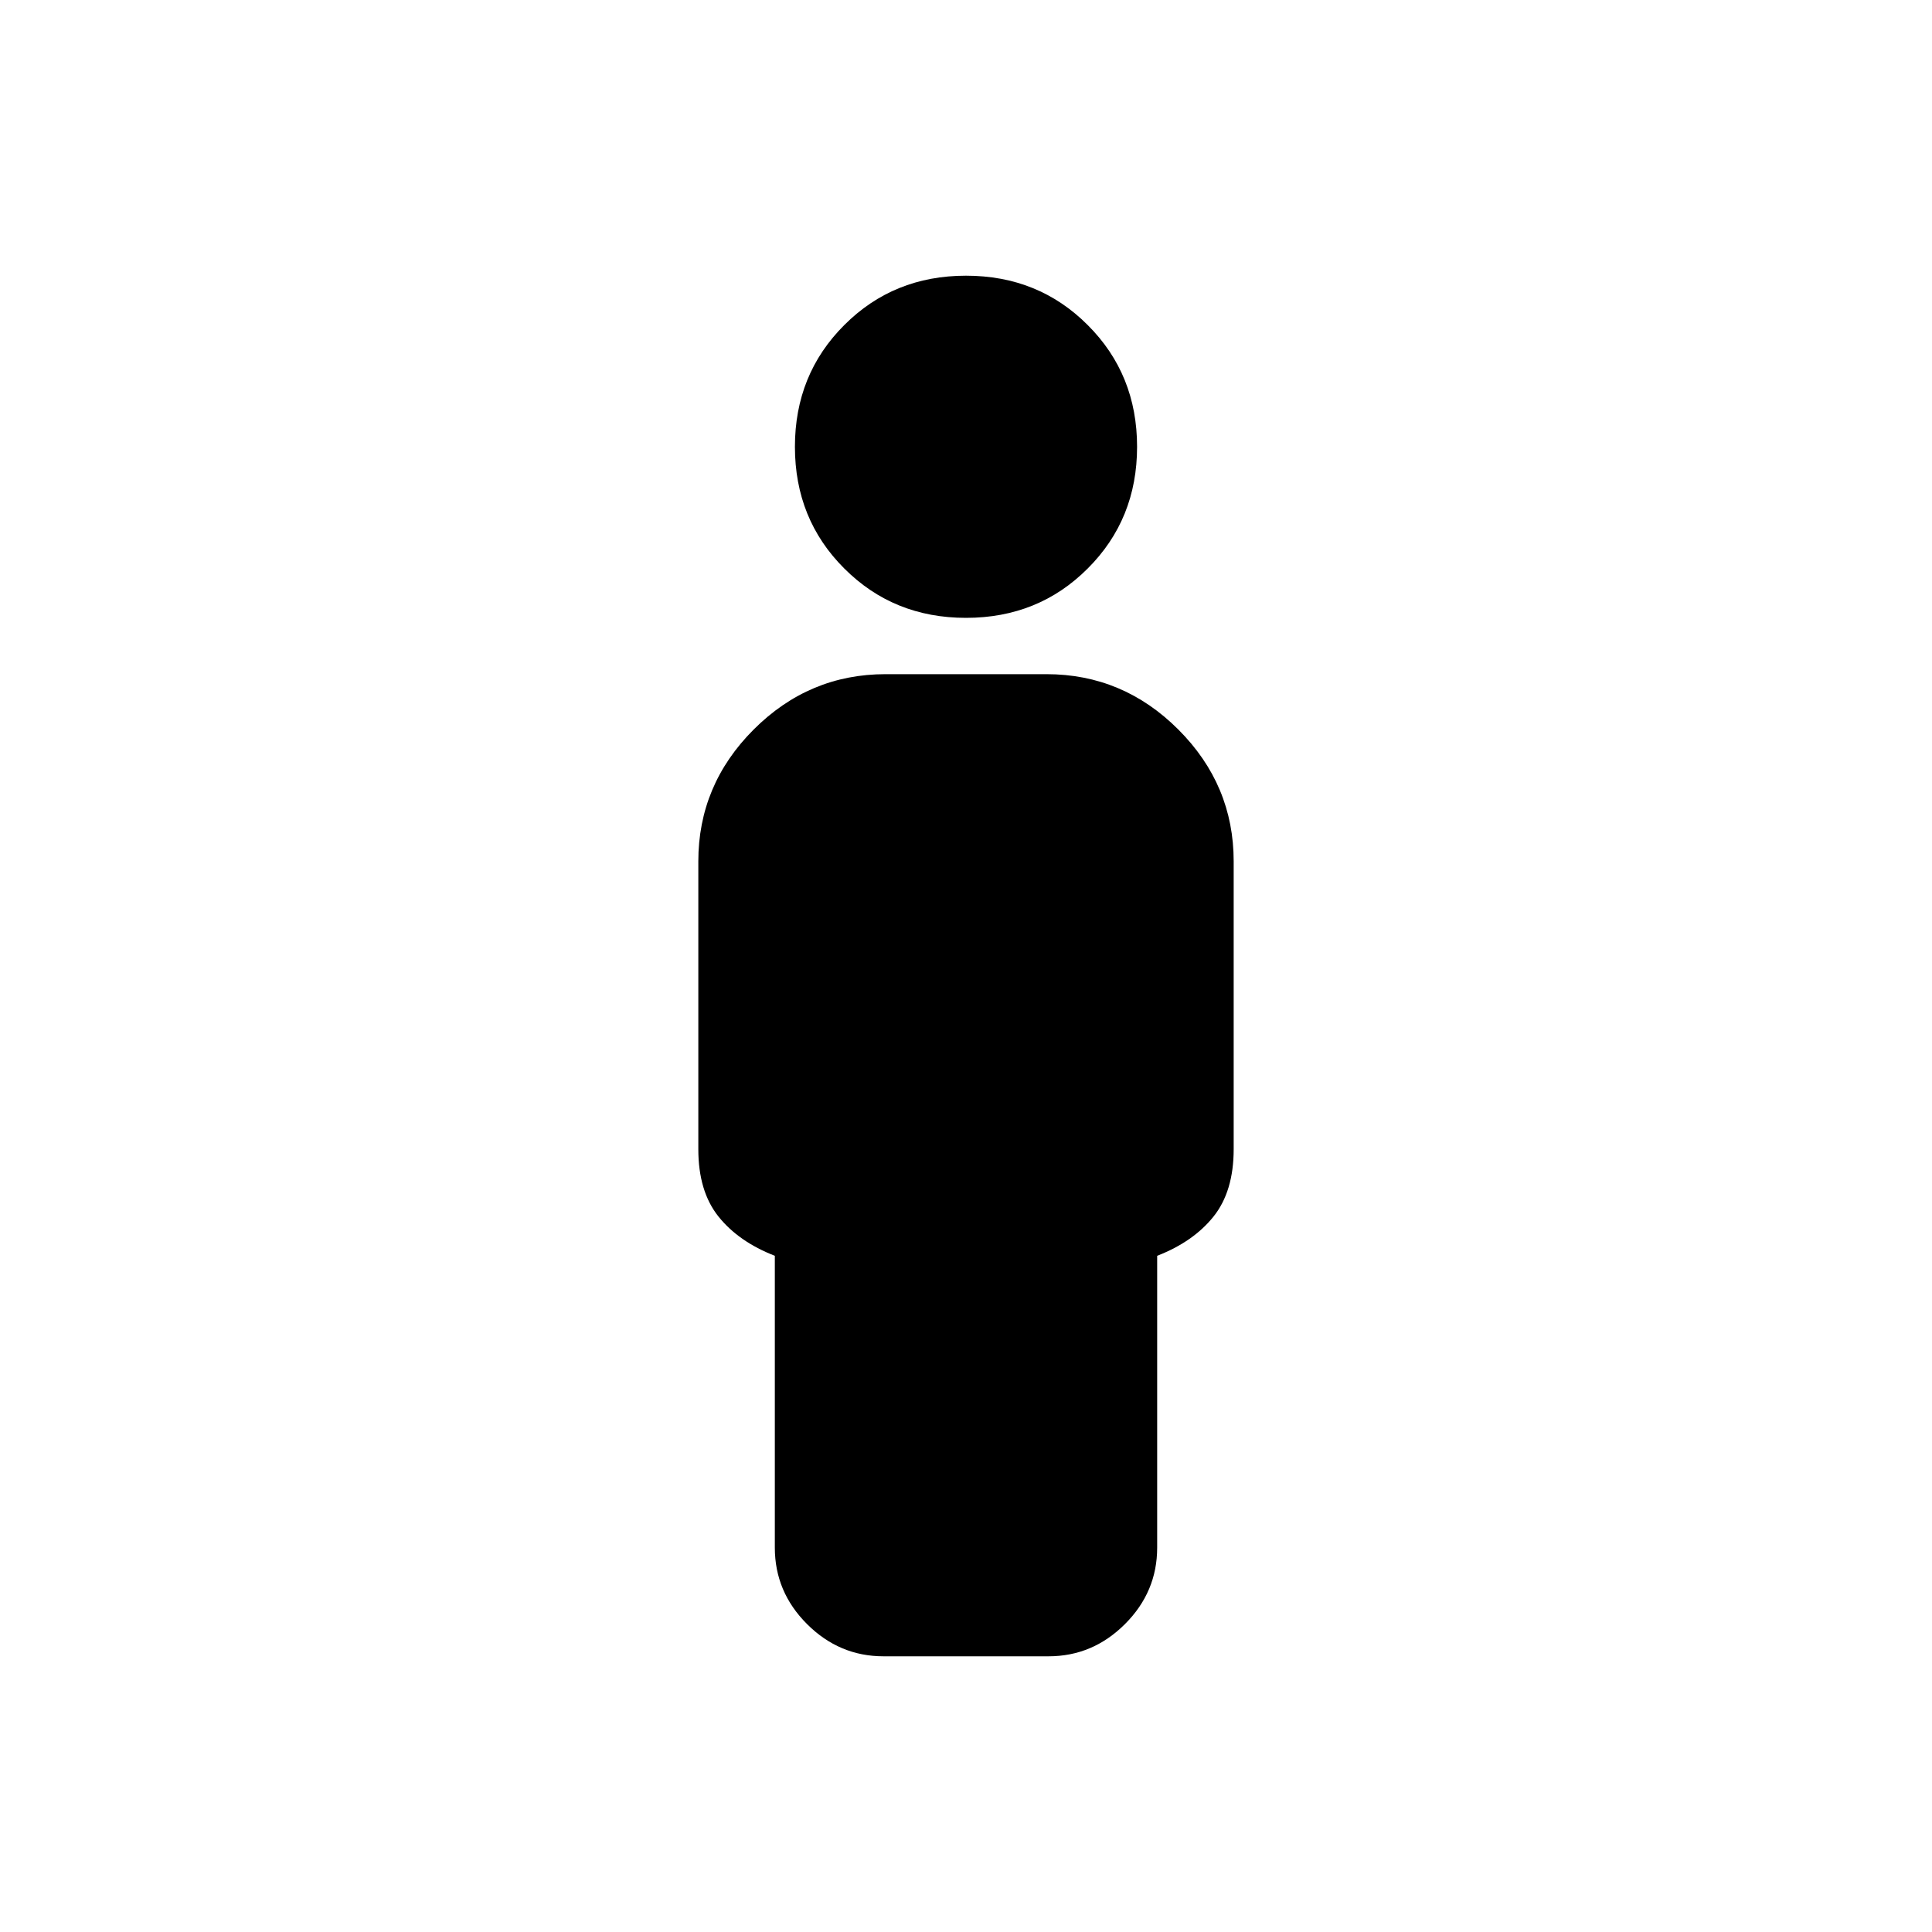 <svg xmlns="http://www.w3.org/2000/svg" height="20" width="20"><path d="M10 6.396q-.75 0-1.26-.511-.511-.51-.511-1.26t.511-1.26q.51-.511 1.26-.511t1.26.511q.511.51.511 1.26t-.511 1.26q-.51.511-1.26.511Zm-.854 10.75q-.458 0-.792-.334-.333-.333-.333-.791V13q-.375-.146-.583-.406-.209-.261-.209-.698V8.917q0-.792.573-1.365t1.365-.573h1.666q.792 0 1.365.573t.573 1.365v2.979q0 .437-.209.698-.208.26-.583.406v3.021q0 .458-.333.791-.334.334-.792.334Z"/></svg>